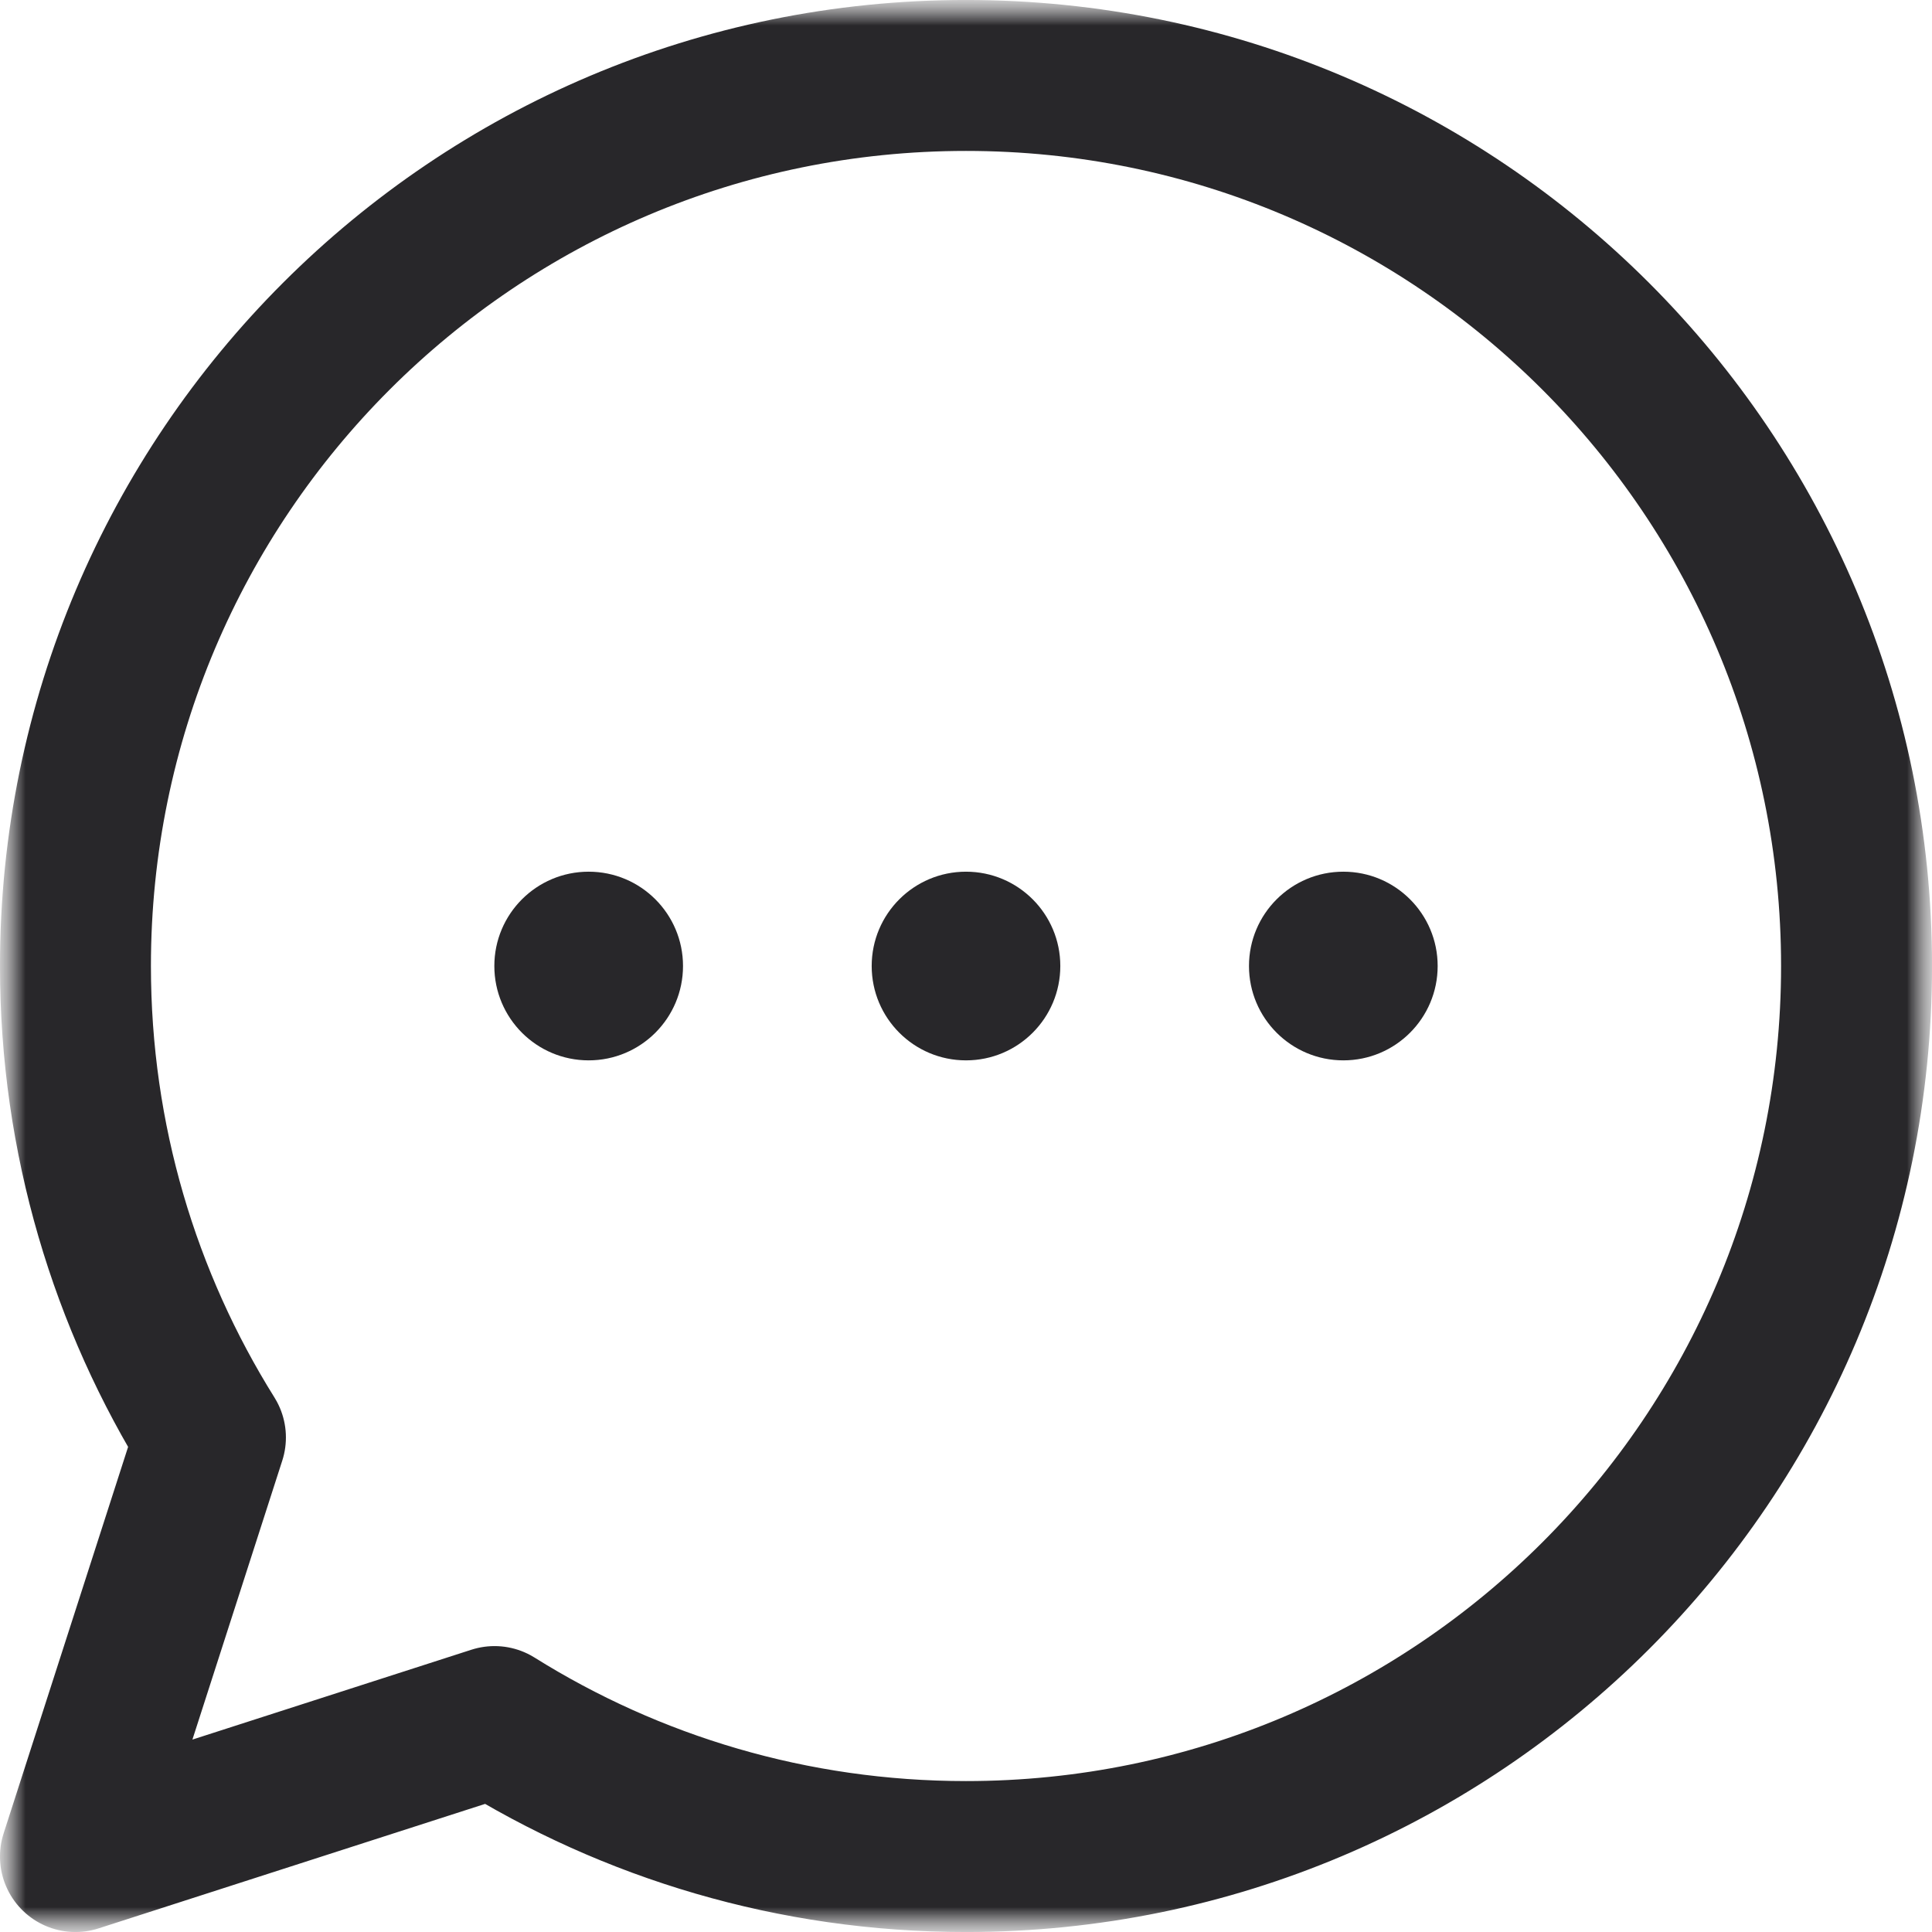 <svg width="38" height="38" viewBox="0 0 38 38" fill="none" xmlns="http://www.w3.org/2000/svg">
<mask id="mask0_4001_1602" style="mask-type:luminance" maskUnits="userSpaceOnUse" x="0" y="0" width="38" height="38">
<path d="M38 0H0V38H38V0Z" fill="white"/>
<path d="M20.855 19C20.855 20.025 20.025 20.856 19 20.856C17.975 20.856 17.145 20.025 17.145 19C17.145 17.976 17.975 17.145 19 17.145C20.025 17.145 20.855 17.976 20.855 19Z" fill="white"/>
<path d="M28.277 19C28.277 20.025 27.447 20.856 26.422 20.856C25.397 20.856 24.566 20.025 24.566 19C24.566 17.976 25.397 17.145 26.422 17.145C27.447 17.145 28.277 17.976 28.277 19Z" fill="white"/>
<path d="M13.434 19C13.434 20.025 12.603 20.856 11.578 20.856C10.553 20.856 9.723 20.025 9.723 19C9.723 17.976 10.553 17.145 11.578 17.145C12.603 17.145 13.434 17.976 13.434 19Z" fill="white"/>
</mask>
<g mask="url(#mask0_4001_1602)">
<mask id="mask1_4001_1602" style="mask-type:luminance" maskUnits="userSpaceOnUse" x="0" y="0" width="38" height="39">
<path d="M0 0H38V38.001H0V0Z" fill="white"/>
</mask>
<g mask="url(#mask1_4001_1602)">
<path d="M19 1.484C9.326 1.484 1.484 9.326 1.484 19C1.484 22.405 2.457 25.583 4.139 28.273L1.484 36.516L9.727 33.861C12.417 35.543 15.595 36.516 19 36.516C28.674 36.516 36.516 28.674 36.516 19C36.516 9.326 28.674 1.484 19 1.484Z" stroke="#28272A" stroke-width="2.969" stroke-miterlimit="10" stroke-linecap="round" stroke-linejoin="round"/>
<path d="M20.855 19C20.855 20.025 20.025 20.856 19 20.856C17.975 20.856 17.145 20.025 17.145 19C17.145 17.976 17.975 17.145 19 17.145C20.025 17.145 20.855 17.976 20.855 19Z" fill="#28272A"/>
<path d="M28.277 19C28.277 20.025 27.447 20.856 26.422 20.856C25.397 20.856 24.566 20.025 24.566 19C24.566 17.976 25.397 17.145 26.422 17.145C27.447 17.145 28.277 17.976 28.277 19Z" fill="#28272A"/>
<path d="M13.434 19C13.434 20.025 12.603 20.856 11.578 20.856C10.553 20.856 9.723 20.025 9.723 19C9.723 17.976 10.553 17.145 11.578 17.145C12.603 17.145 13.434 17.976 13.434 19Z" fill="#28272A"/>
</g>
</g>
</svg>

